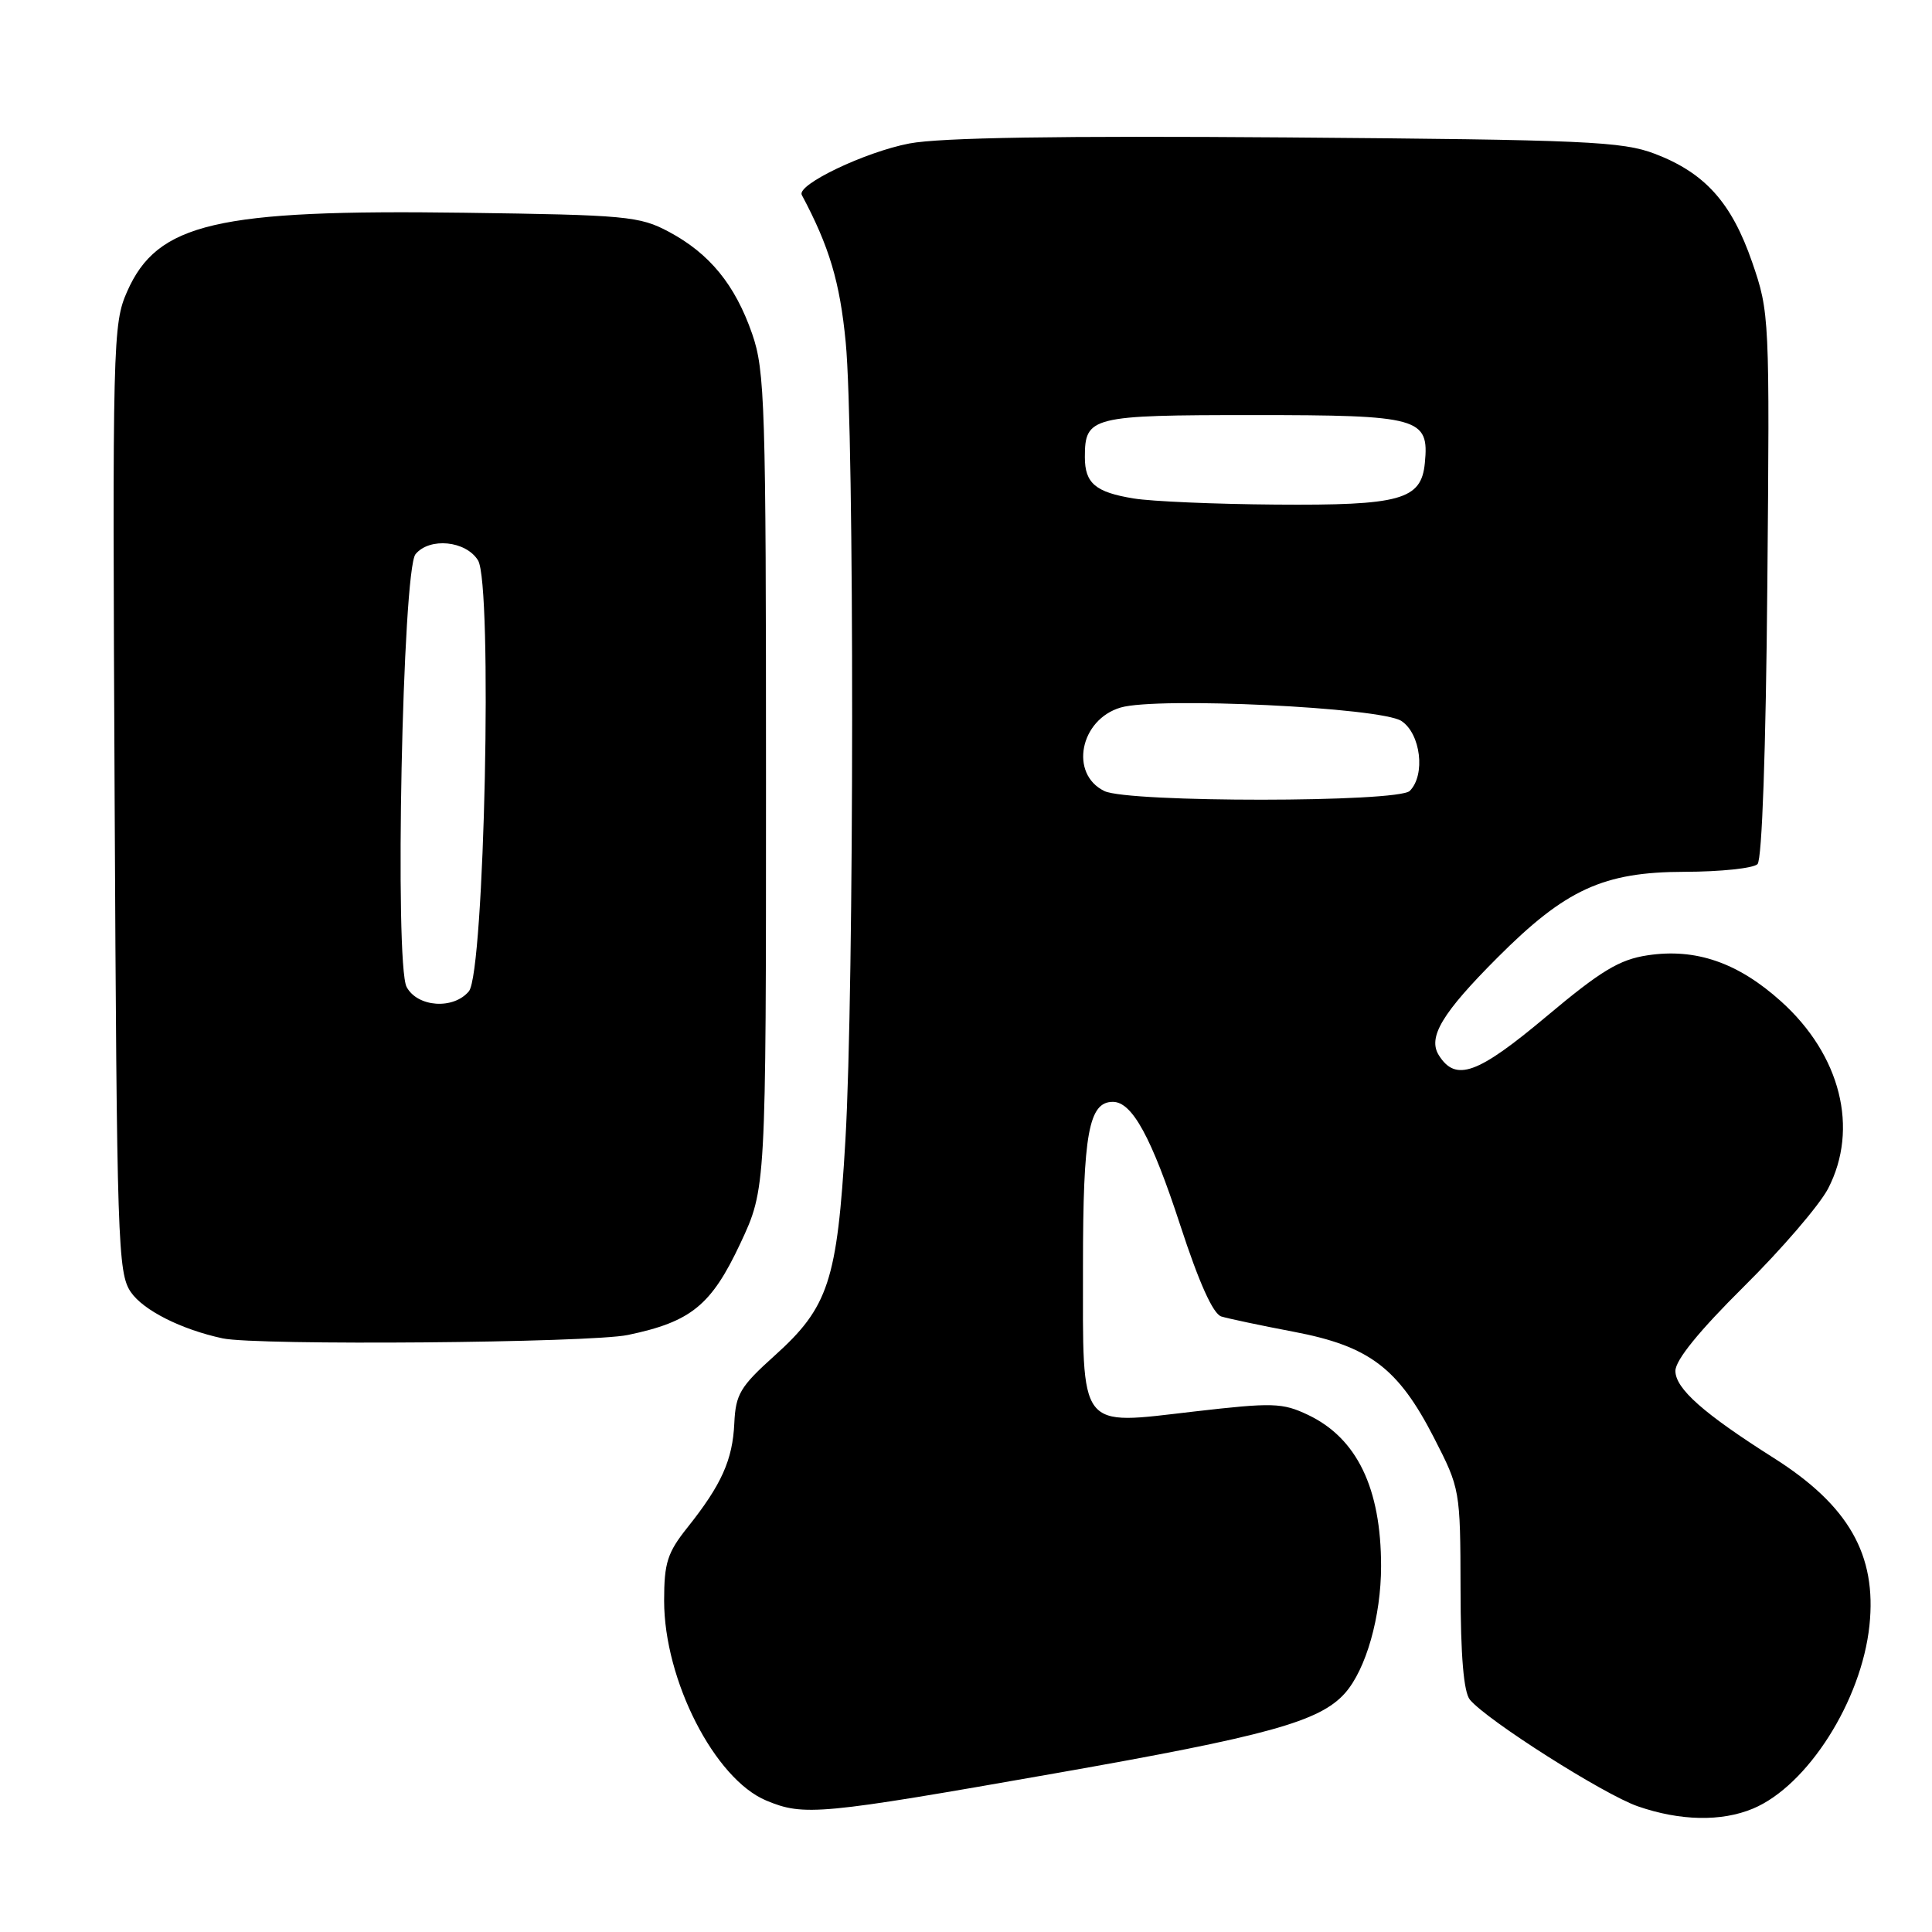 <?xml version="1.0" encoding="UTF-8" standalone="no"?>
<!DOCTYPE svg PUBLIC "-//W3C//DTD SVG 1.1//EN" "http://www.w3.org/Graphics/SVG/1.1/DTD/svg11.dtd" >
<svg xmlns="http://www.w3.org/2000/svg" xmlns:xlink="http://www.w3.org/1999/xlink" version="1.1" viewBox="0 0 256 256">
 <g >
 <path fill="currentColor"
d=" M 232.28 239.65 C 239.50 236.63 246.66 225.38 247.71 215.39 C 248.70 206.03 244.96 199.48 235.03 193.19 C 225.73 187.30 222.00 184.00 222.00 181.65 C 222.00 180.22 225.15 176.35 231.07 170.48 C 236.06 165.54 241.08 159.70 242.23 157.50 C 246.35 149.55 243.90 139.79 235.99 132.68 C 230.29 127.55 224.70 125.62 218.33 126.58 C 214.58 127.14 212.15 128.61 204.89 134.70 C 195.77 142.35 192.89 143.39 190.65 139.82 C 189.16 137.44 191.09 134.23 198.43 126.88 C 207.45 117.84 212.46 115.54 223.20 115.52 C 227.98 115.51 232.34 115.05 232.88 114.50 C 233.48 113.89 233.99 99.39 234.18 77.50 C 234.50 41.97 234.47 41.41 232.17 34.74 C 229.44 26.84 225.92 22.92 219.28 20.38 C 214.97 18.74 210.16 18.52 170.50 18.21 C 140.28 17.98 124.62 18.23 120.50 19.01 C 114.64 20.13 105.53 24.48 106.24 25.83 C 109.89 32.67 111.29 37.36 112.06 45.34 C 113.22 57.33 113.19 131.11 112.02 151.09 C 110.93 169.72 109.78 173.21 102.64 179.63 C 98.08 183.73 97.48 184.74 97.30 188.58 C 97.08 193.45 95.60 196.74 91.10 202.39 C 88.43 205.73 88.00 207.09 88.00 212.10 C 88.00 222.62 94.69 235.72 101.53 238.58 C 106.53 240.67 108.60 240.47 139.79 234.98 C 168.01 230.02 174.88 228.11 178.22 224.35 C 181.01 221.20 183.00 214.20 183.00 207.52 C 183.00 197.19 179.80 190.56 173.32 187.48 C 169.92 185.87 168.67 185.83 158.26 187.03 C 142.74 188.82 143.50 189.81 143.50 167.71 C 143.50 150.20 144.27 146.00 147.46 146.00 C 150.02 146.00 152.58 150.69 156.39 162.35 C 158.88 169.98 160.73 174.09 161.83 174.44 C 162.75 174.72 167.08 175.64 171.45 176.47 C 181.43 178.37 185.26 181.26 190.00 190.49 C 193.47 197.26 193.50 197.40 193.53 210.53 C 193.54 219.43 193.95 224.23 194.77 225.22 C 197.05 227.96 212.48 237.76 217.00 239.34 C 222.61 241.29 228.10 241.40 232.28 239.65 Z  M 83.20 176.89 C 91.58 175.14 94.25 172.96 98.10 164.76 C 101.50 157.50 101.50 157.50 101.50 103.50 C 101.50 53.64 101.36 49.10 99.66 44.22 C 97.40 37.72 94.02 33.59 88.62 30.71 C 84.77 28.65 82.97 28.48 61.49 28.19 C 28.67 27.74 20.85 29.56 16.85 38.62 C 14.95 42.91 14.89 45.22 15.19 105.78 C 15.48 164.63 15.61 168.67 17.33 171.20 C 18.98 173.62 24.01 176.16 29.50 177.34 C 34.02 178.31 78.20 177.94 83.20 176.89 Z  M 146.34 104.82 C 141.68 102.56 143.09 95.34 148.50 93.75 C 153.38 92.32 182.95 93.74 185.69 95.53 C 188.26 97.22 188.91 102.69 186.80 104.80 C 185.26 106.34 149.52 106.36 146.34 104.82 Z  M 150.23 66.05 C 145.16 65.23 143.75 64.04 143.75 60.58 C 143.75 55.20 144.56 55.00 166.05 55.00 C 188.13 55.00 189.39 55.35 188.80 61.35 C 188.33 66.23 185.61 66.99 169.00 66.86 C 161.03 66.80 152.58 66.44 150.23 66.05 Z  M 53.88 130.78 C 52.26 127.75 53.33 75.51 55.06 73.43 C 56.93 71.17 61.74 71.65 63.34 74.25 C 65.29 77.43 64.20 128.85 62.13 131.35 C 60.09 133.80 55.32 133.47 53.88 130.78 Z "/>
</g>
</svg>